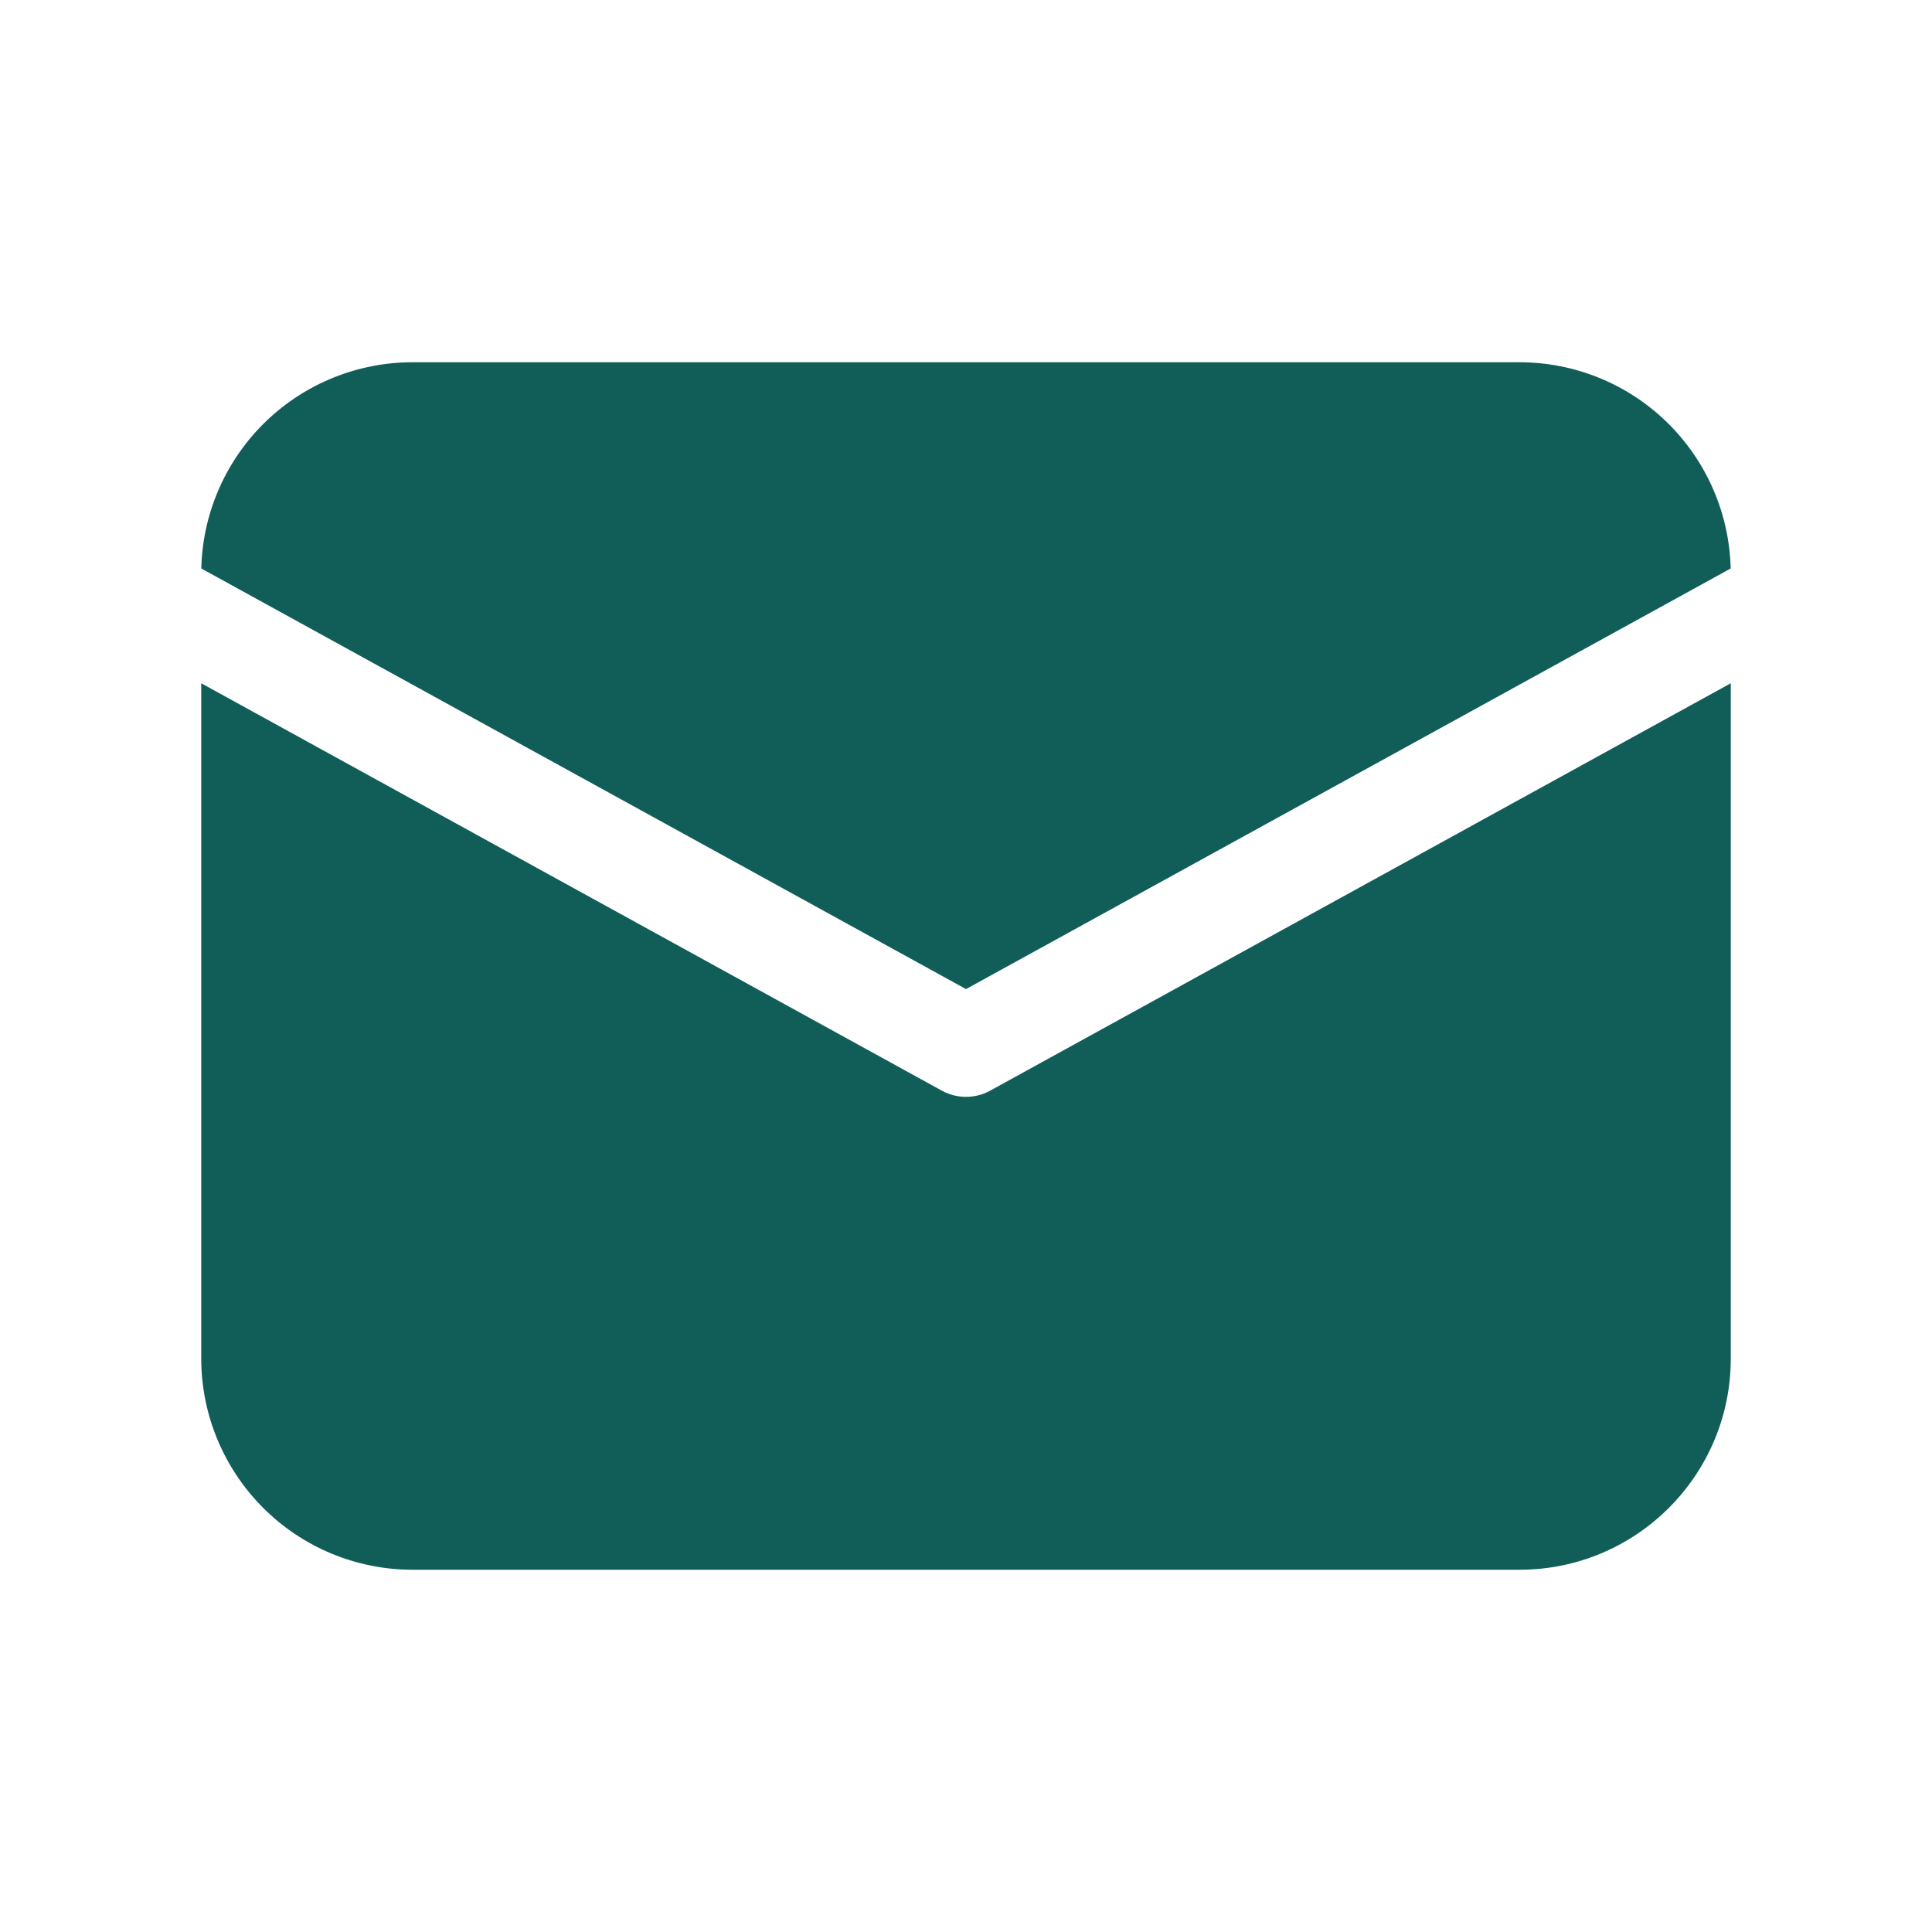 <svg width="20" height="20" viewBox="0 0 20 20" fill="none" xmlns="http://www.w3.org/2000/svg">
<path d="M17.917 7.073V14.062C17.917 15.271 16.938 16.25 15.729 16.25H4.271C3.691 16.25 3.134 16.02 2.724 15.609C2.314 15.199 2.083 14.643 2.083 14.062V7.073L9.749 11.29C9.905 11.376 10.095 11.376 10.251 11.29L17.917 7.073V7.073ZM15.729 3.75C16.3 3.75 16.849 3.973 17.257 4.372C17.666 4.771 17.902 5.314 17.916 5.885L10 10.239L2.084 5.885L2.085 5.847C2.108 5.283 2.349 4.75 2.756 4.359C3.164 3.968 3.706 3.75 4.271 3.75H15.729Z" fill="#115E59"/>
</svg>
